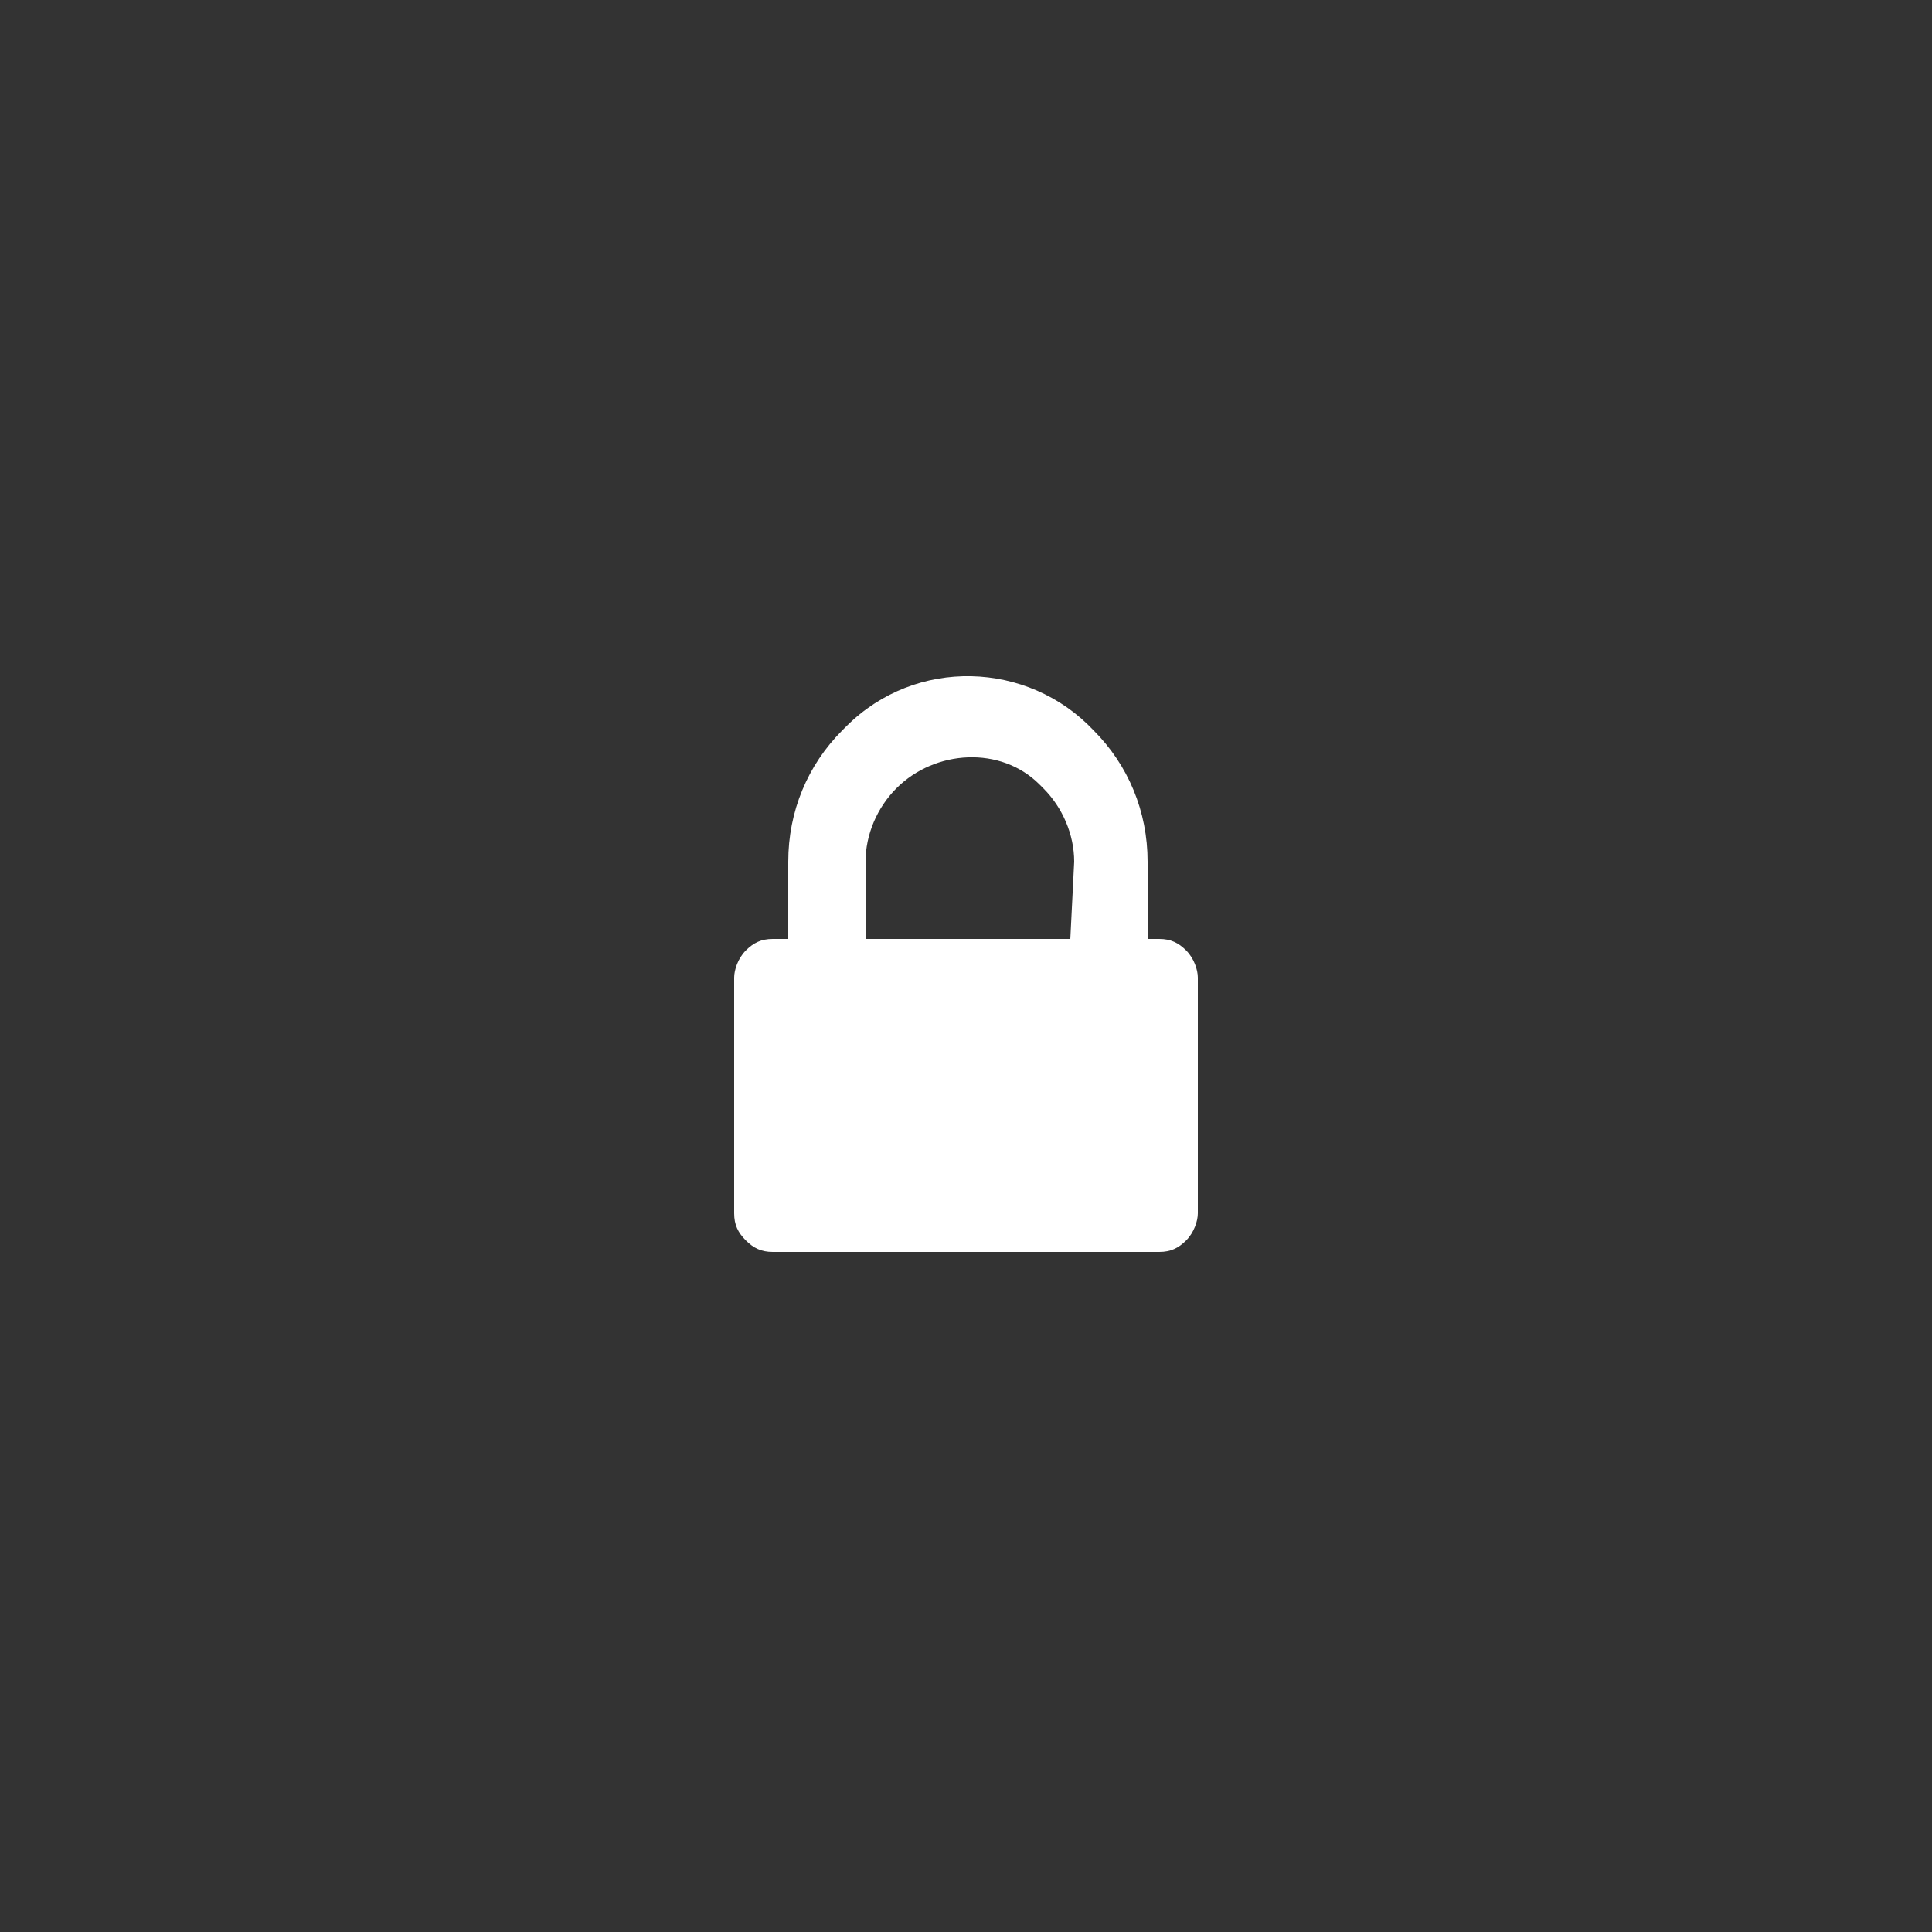 <?xml version="1.0" encoding="utf-8"?>
<!-- Generator: Adobe Illustrator 23.0.0, SVG Export Plug-In . SVG Version: 6.00 Build 0)  -->
<svg version="1.0" id="lock_1_" xmlns="http://www.w3.org/2000/svg" xmlns:xlink="http://www.w3.org/1999/xlink" x="0px" y="0px"
	 viewBox="0 0 50 50" enable-background="new 0 0 50 50" xml:space="preserve">
<rect x="0" y="0" width="50" height="50" fill="#333333" stroke="none"/>
<path id="lock" fill="#FFFFFF" d="M30.7,24.6c-0.2-0.2-0.4-0.3-0.7-0.3h-0.3v-2c0-1.3-0.5-2.5-1.4-3.4c-1.7-1.8-4.6-1.9-6.4-0.1
	c0,0-0.1,0.1-0.1,0.1c-0.9,0.9-1.4,2.1-1.4,3.4v2H20c-0.3,0-0.5,0.1-0.7,0.3c-0.2,0.2-0.3,0.5-0.3,0.7v6.1c0,0.3,0.1,0.5,0.3,0.7
	c0.2,0.2,0.4,0.3,0.7,0.3h10c0.3,0,0.5-0.1,0.7-0.3c0.2-0.2,0.3-0.5,0.3-0.7v-6.1C31,25.1,30.9,24.8,30.7,24.6z M27.7,24.3h-5.3v-2
	c0-0.7,0.3-1.4,0.8-1.9c1-1,2.7-1.1,3.7-0.1c0,0,0,0,0.1,0.1c0.5,0.5,0.8,1.2,0.8,1.9L27.7,24.3z"/>
</svg>
